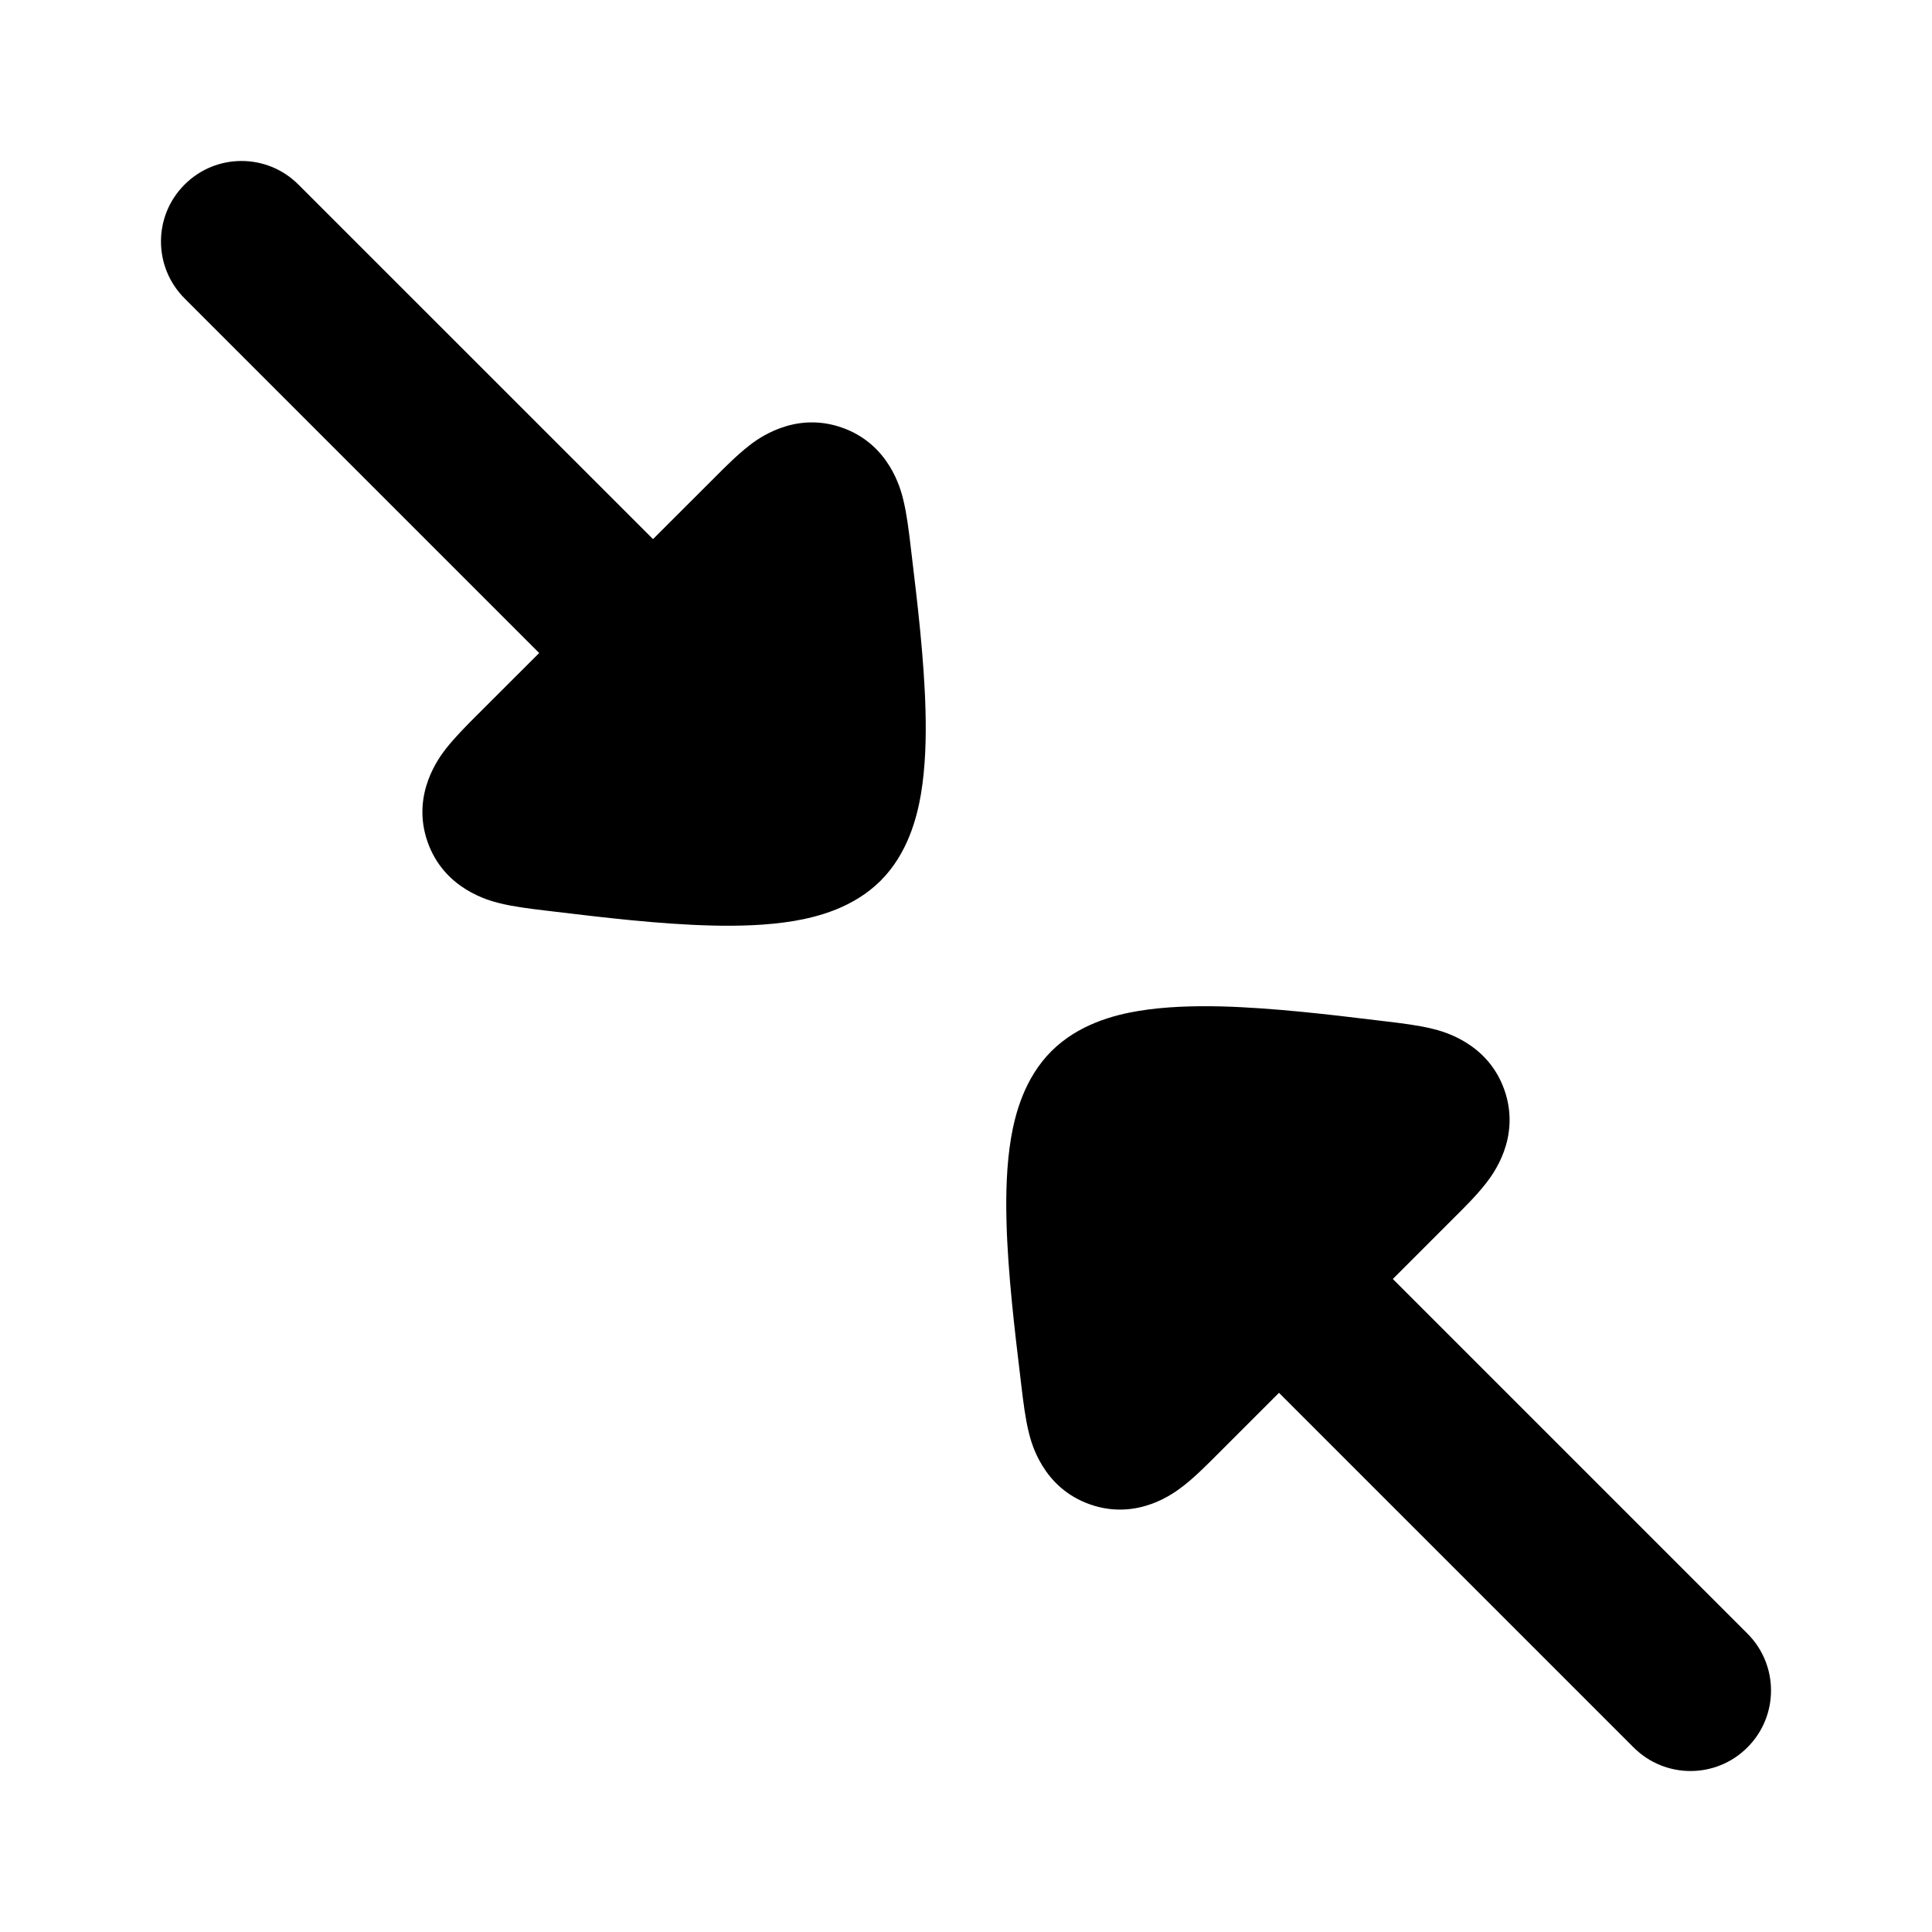 <svg width="24" height="24" viewBox="0 0 24 24" xmlns="http://www.w3.org/2000/svg">
    <path d="M6.909 11.327C7.468 11.394 8.188 11.481 8.831 11.497C9.171 11.506 9.532 11.496 9.861 11.441C10.154 11.391 10.602 11.278 10.94 10.94C11.278 10.602 11.391 10.154 11.441 9.861C11.496 9.531 11.506 9.17 11.497 8.83C11.481 8.187 11.394 7.468 11.327 6.909L11.311 6.775C11.29 6.598 11.264 6.383 11.221 6.209L11.22 6.205C11.19 6.082 11.05 5.516 10.454 5.31C9.861 5.105 9.403 5.46 9.301 5.539L9.3 5.541C9.159 5.65 9.007 5.802 8.884 5.926L8.112 6.697L3.707 2.293C3.317 1.902 2.683 1.902 2.293 2.293C1.902 2.683 1.902 3.316 2.293 3.707L6.698 8.112L5.926 8.883L5.926 8.883C5.802 9.007 5.65 9.159 5.541 9.299L5.539 9.301C5.461 9.403 5.105 9.861 5.31 10.454C5.516 11.049 6.082 11.189 6.206 11.22L6.21 11.221C6.383 11.264 6.598 11.29 6.775 11.311L6.909 11.327Z"/>
    <path d="M17.091 12.673C16.532 12.605 15.812 12.519 15.169 12.502C14.829 12.494 14.468 12.504 14.139 12.559C13.846 12.608 13.398 12.721 13.06 13.059C12.722 13.398 12.609 13.846 12.559 14.139C12.504 14.468 12.494 14.829 12.503 15.169C12.519 15.812 12.606 16.532 12.673 17.091L12.689 17.225C12.71 17.401 12.736 17.617 12.779 17.79L12.78 17.794C12.81 17.917 12.95 18.484 13.546 18.69C14.139 18.895 14.597 18.539 14.698 18.46L14.7 18.459C14.841 18.35 14.993 18.197 15.116 18.074L15.888 17.302L20.293 21.707C20.683 22.098 21.317 22.098 21.707 21.707C22.098 21.317 22.098 20.683 21.707 20.293L17.302 15.888L18.074 15.116L18.074 15.116C18.198 14.993 18.35 14.841 18.459 14.7L18.46 14.698C18.539 14.597 18.895 14.139 18.69 13.545C18.484 12.95 17.918 12.81 17.794 12.78L17.79 12.779C17.617 12.736 17.401 12.71 17.225 12.689L17.091 12.673Z"/>
</svg>
